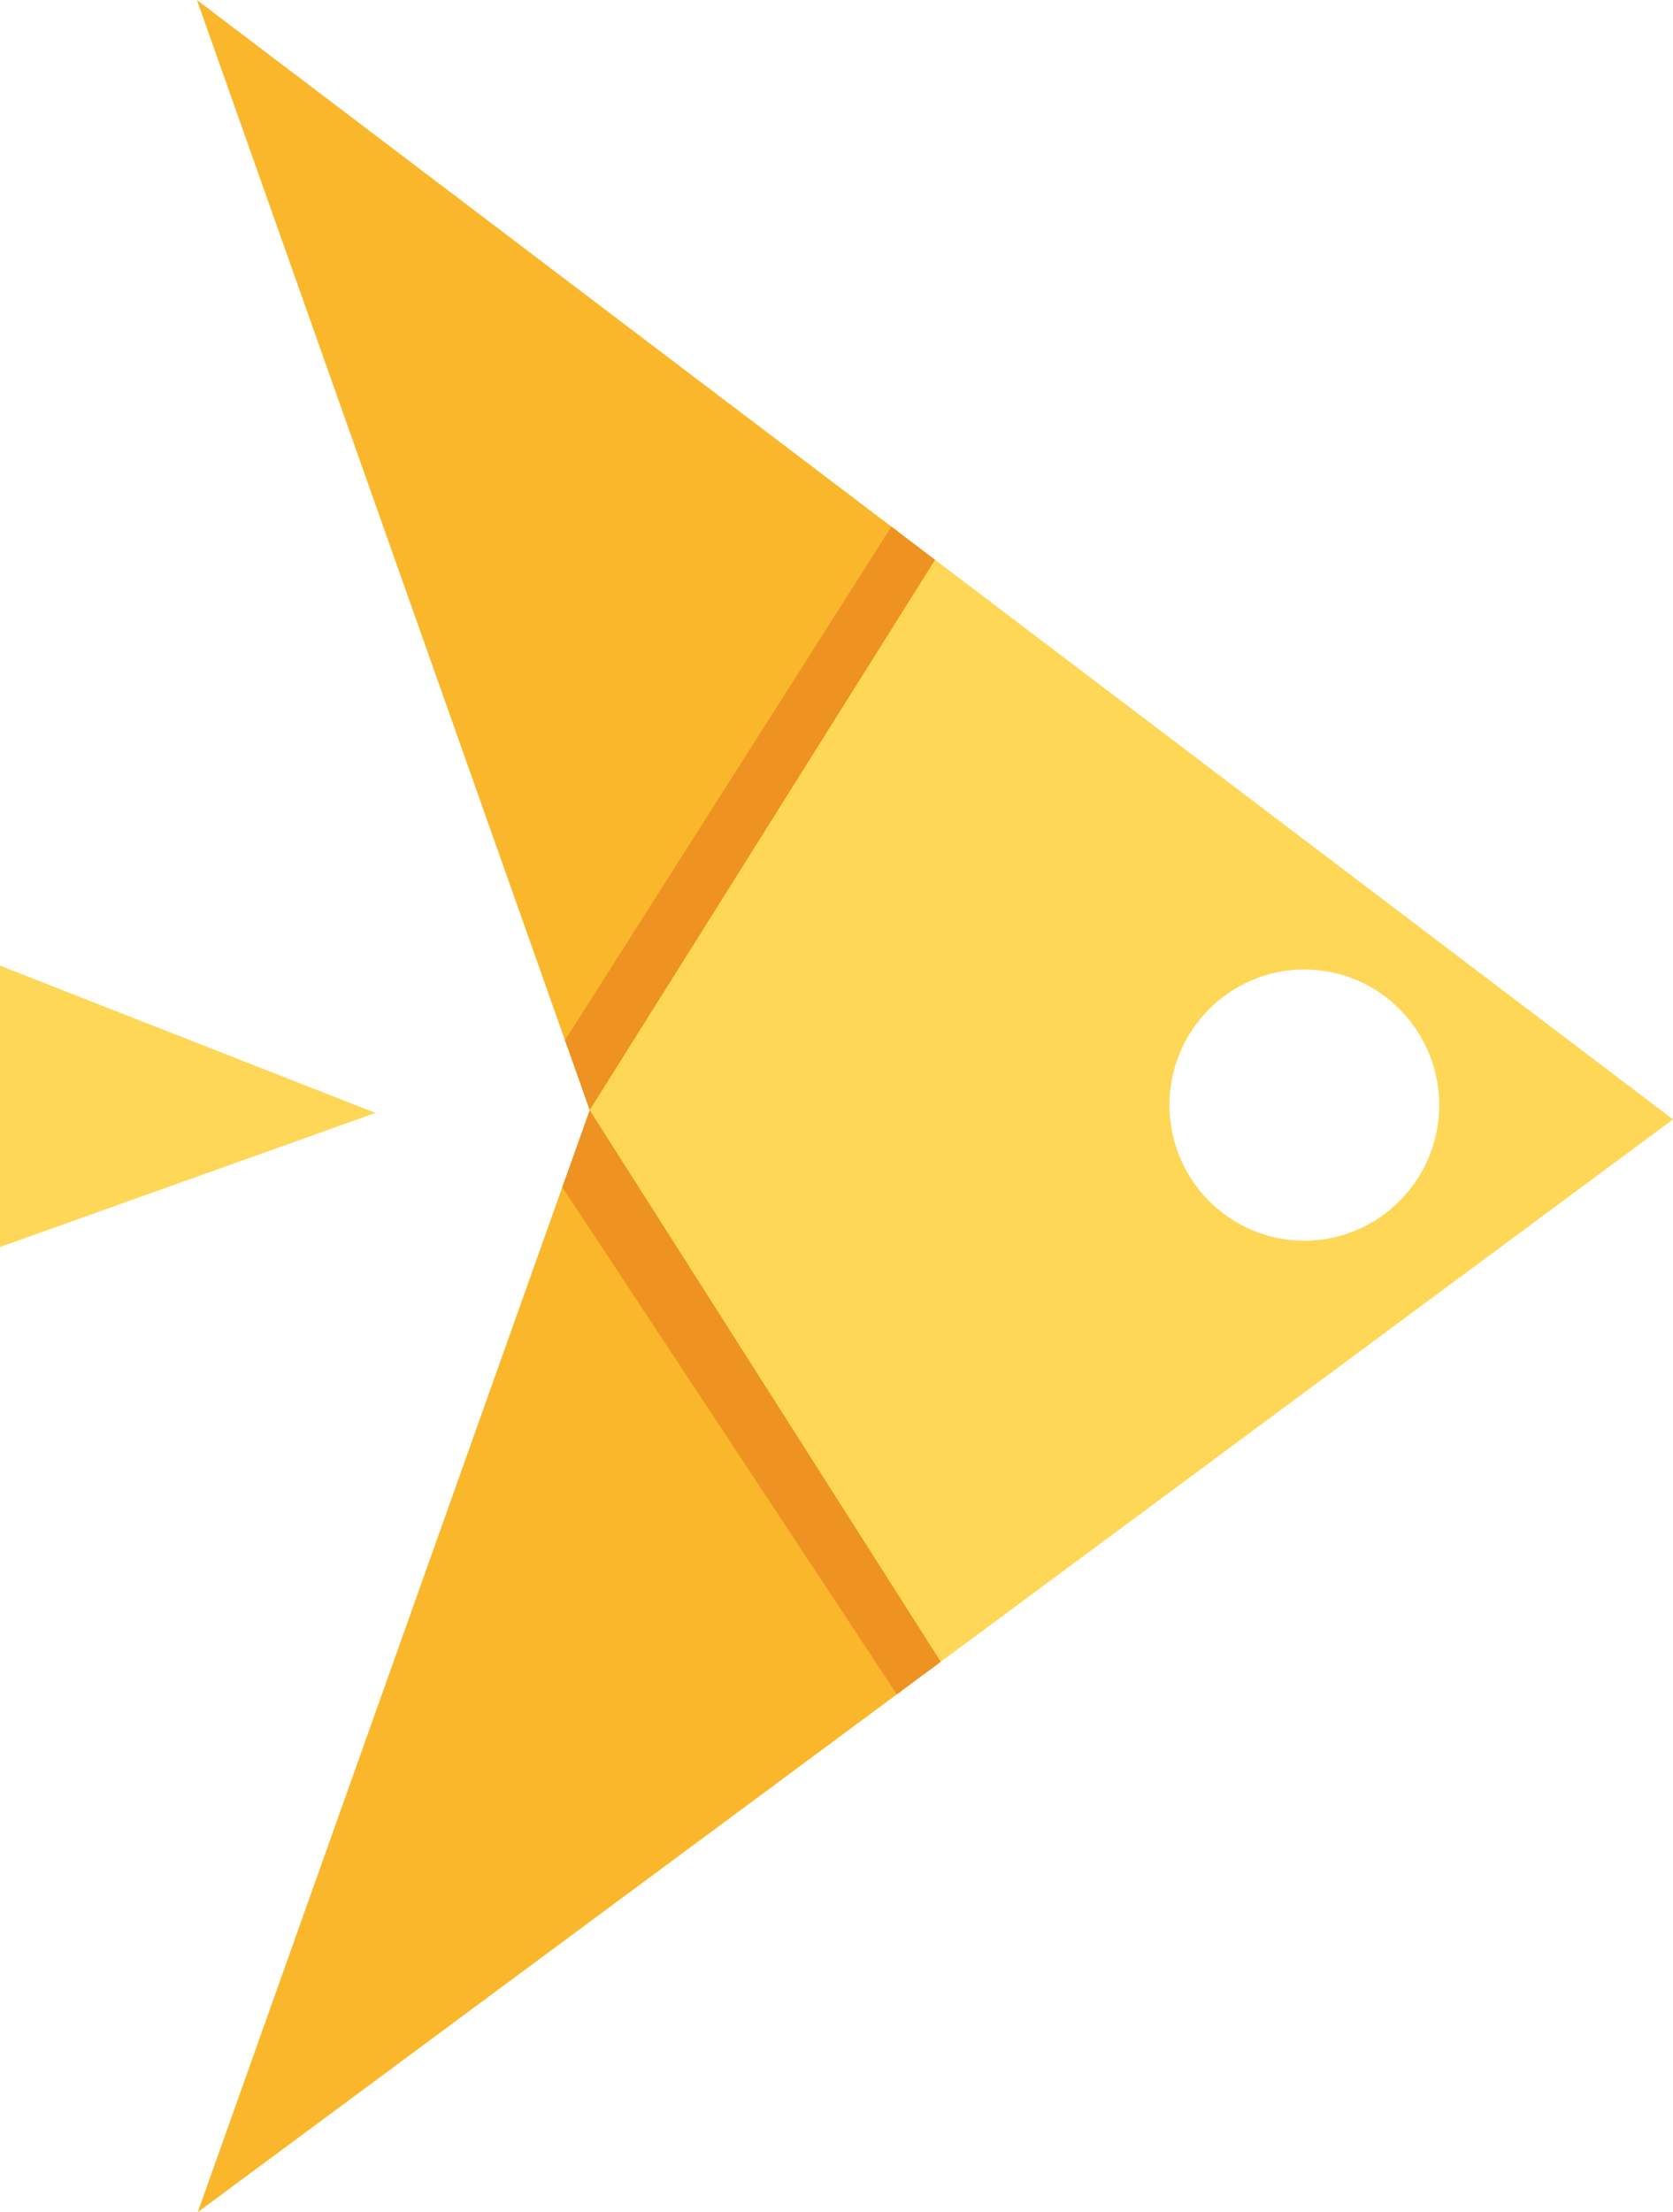 <svg version="1.1" id="图层_1" x="0px" y="0px" width="151.273px" height="200px" viewBox="0 0 151.273 200" enable-background="new 0 0 151.273 200" xml:space="preserve" xmlns:xml="http://www.w3.org/XML/1998/namespace" xmlns="http://www.w3.org/2000/svg" xmlns:xlink="http://www.w3.org/1999/xlink">
  <g>
    <polygon fill="#FAB72B" points="51.117,106.556 50.841,107.332 17.879,200 81.094,153.182 81.536,152.854 	" class="color c1"/>
    <polygon fill="#FAB72B" points="80.601,47.613 17.807,0 51.085,94.048 51.361,94.829 81.316,48.155 	" class="color c1"/>
  </g>
  <g>
    <polygon fill="#FFD757" points="0,87.303 0,112.74 33.948,100.617 	" class="color c2"/>
    <path fill="#FFD757" d="M84.546,50.607h-2.034L53.319,97.25v3.116v3.821l30.089,47.279l1.655-1.227l3.073-2.275l63.137-46.761
		L84.546,50.607z M130.134,99.91c0,6.76-5.474,12.26-12.192,12.26c-6.728,0-12.199-5.5-12.199-12.26c0-0.001,0-0.002,0-0.002
		s0,0,0-0.001c0-6.759,5.474-12.259,12.199-12.259c6.721,0,12.192,5.5,12.192,12.259c0,0.001,0,0.001,0,0.001
		S130.134,99.909,130.134,99.91z" class="color c2"/>
  </g>
  <g>
    <polygon fill="#EE9222" points="53.319,100.366 50.841,107.332 81.094,153.182 85.063,150.24 	" class="color c3"/>
    <polygon fill="#EE9222" points="80.601,47.613 51.085,94.048 53.319,100.366 84.548,50.607 	" class="color c3"/>
  </g>
</svg>